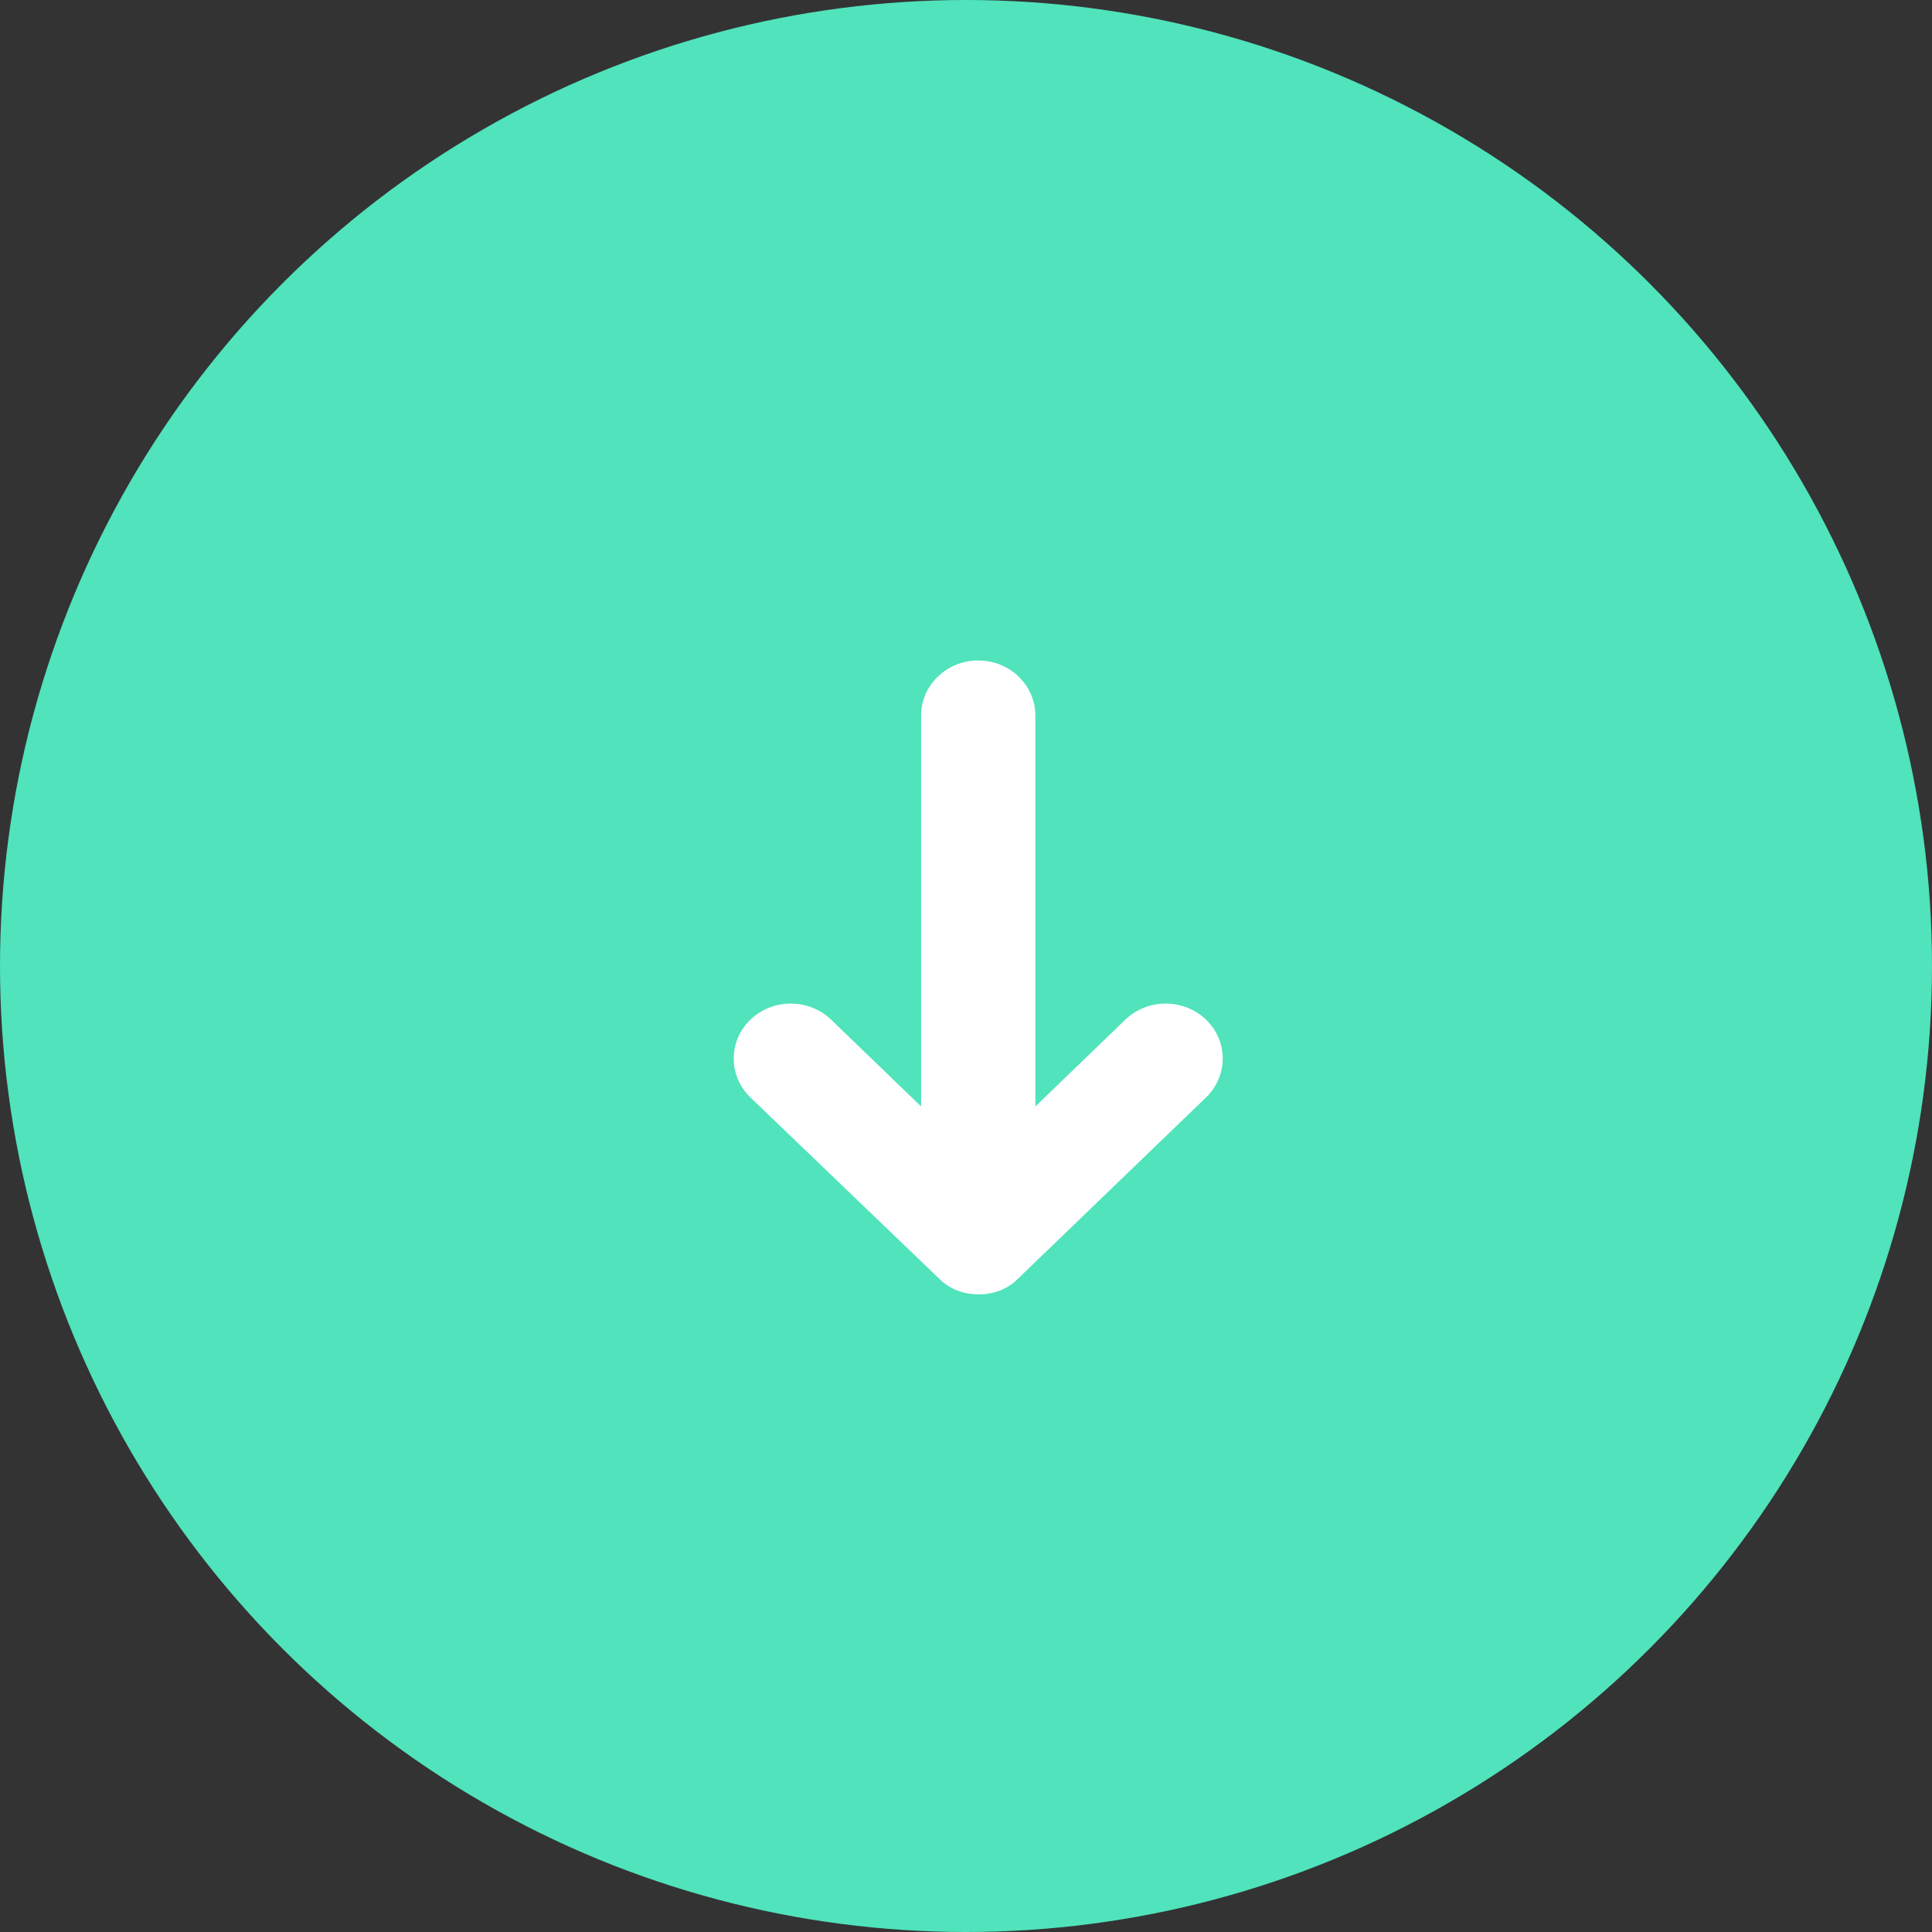 <?xml version="1.0" encoding="UTF-8"?>
<svg width="79px" height="79px" viewBox="0 0 79 79" version="1.1" xmlns="http://www.w3.org/2000/svg" xmlns:xlink="http://www.w3.org/1999/xlink">
    <rect x="0" y="0" width="79" height="79" fill="#333333" stroke="none"/>
    <!-- Generator: Sketch 42 (36781) - http://www.bohemiancoding.com/sketch -->
    <title>arrow_down</title>
    <desc>Created with Sketch.</desc>
    <defs></defs>
    <g id="Symbols" stroke="none" stroke-width="1" fill="none" fill-rule="evenodd">
        <g id="arrow_down">
            <g id="Notes-/-Callout-Copy" fill="#50E3BC">
                <circle id="Background" cx="39.5" cy="39.5" r="39.5"></circle>
            </g>
            <g id="arrow-down-c" transform="translate(30, 27)" fill="#FFFFFF">
                <g id="Layer_1" fill-rule="nonzero">
                    <path d="M19.314,17.876 L11.65,25.263 C11.226,25.705 10.65,25.926 10.015,25.926 C9.38,25.926 8.81,25.705 8.38,25.263 L0.686,17.876 C-0.226,16.999 -0.226,15.571 0.686,14.694 C1.599,13.818 3.073,13.818 3.985,14.694 L7.664,18.244 L7.664,2.261 C7.664,1.016 8.708,0.007 10,0.007 C11.292,0.007 12.336,1.016 12.336,2.261 L12.336,18.244 L16.015,14.694 C16.927,13.818 18.401,13.818 19.314,14.694 C20.226,15.571 20.226,16.992 19.314,17.876 Z" id="Shape"></path>
                </g>
            </g>
        </g>
    </g>
</svg>
